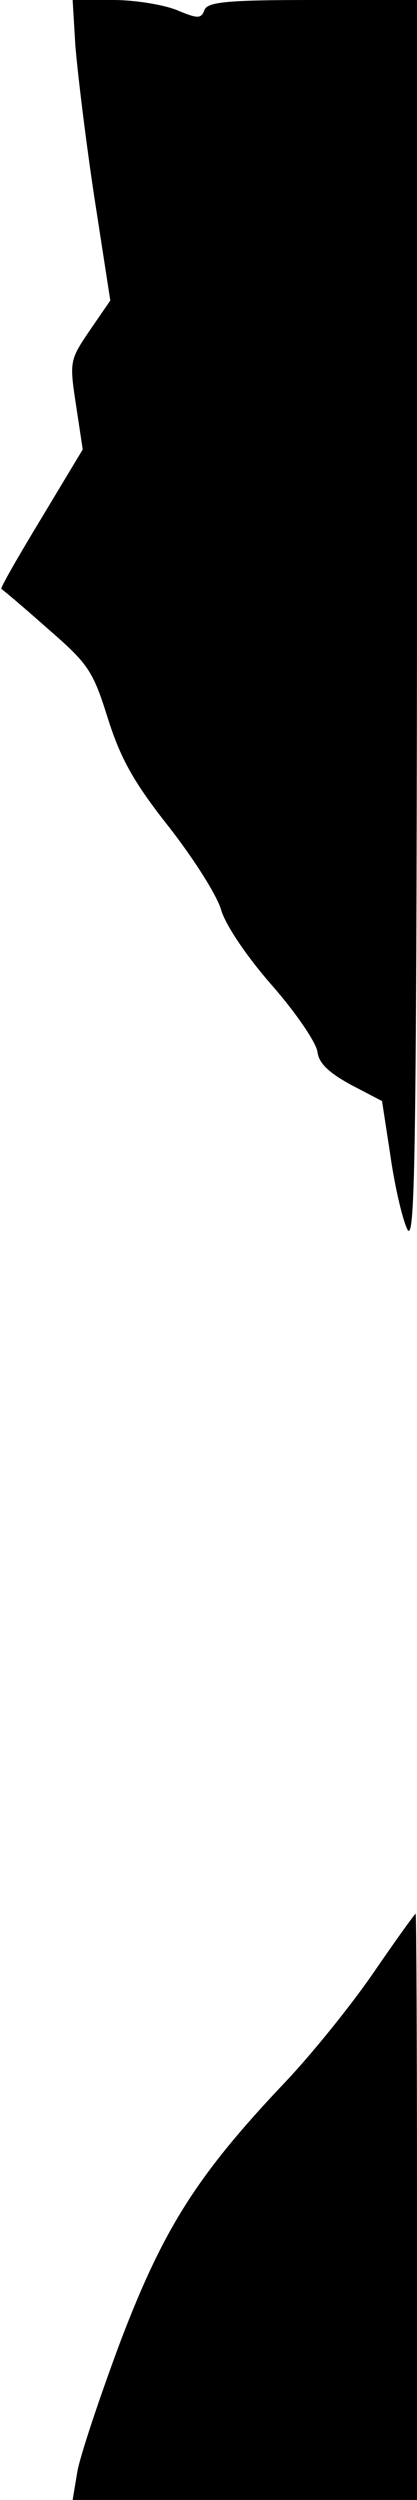 <?xml version="1.0" standalone="no"?>
<!DOCTYPE svg PUBLIC "-//W3C//DTD SVG 20010904//EN"
 "http://www.w3.org/TR/2001/REC-SVG-20010904/DTD/svg10.dtd">
<svg version="1.0" xmlns="http://www.w3.org/2000/svg"
 width="62pt" height="371pt" viewBox="0 0 62 371"
 preserveAspectRatio="xMidYMid meet">
<g transform="translate(0,371) scale(0.1,-0.1)"
fill="#000000" stroke="none">
<path fill="#000000" stroke="none" d="M112 3643 c3 -38 15 -138 28 -224 l24
-155 -31 -45 c-29 -43 -30 -45 -20 -110 l10 -66 -62 -103 c-34 -56 -61 -103
-59 -104 2 -1 33 -27 69 -59 60 -52 67 -62 89 -132 19 -60 38 -95 91 -162 36
-46 72 -102 78 -124 7 -23 39 -70 76 -112 35 -40 65 -84 67 -98 2 -17 17 -31
50 -49 l46 -24 12 -78 c6 -43 17 -93 25 -111 12 -28 14 91 15 896 l0 927 -155
0 c-128 0 -157 -3 -161 -15 -5 -13 -10 -13 -41 0 -20 8 -62 15 -95 15 l-60 0
4 -67z"/>
<path fill="#000000" stroke="none" d="M555 782 c-33 -48 -92 -121 -131 -162
-131 -138 -181 -217 -245 -385 -31 -83 -60 -170 -64 -193 l-7 -42 256 0 256 0
0 435 c0 239 -1 435 -2 435 -2 -1 -30 -40 -63 -88z"/>
</g>
</svg>
